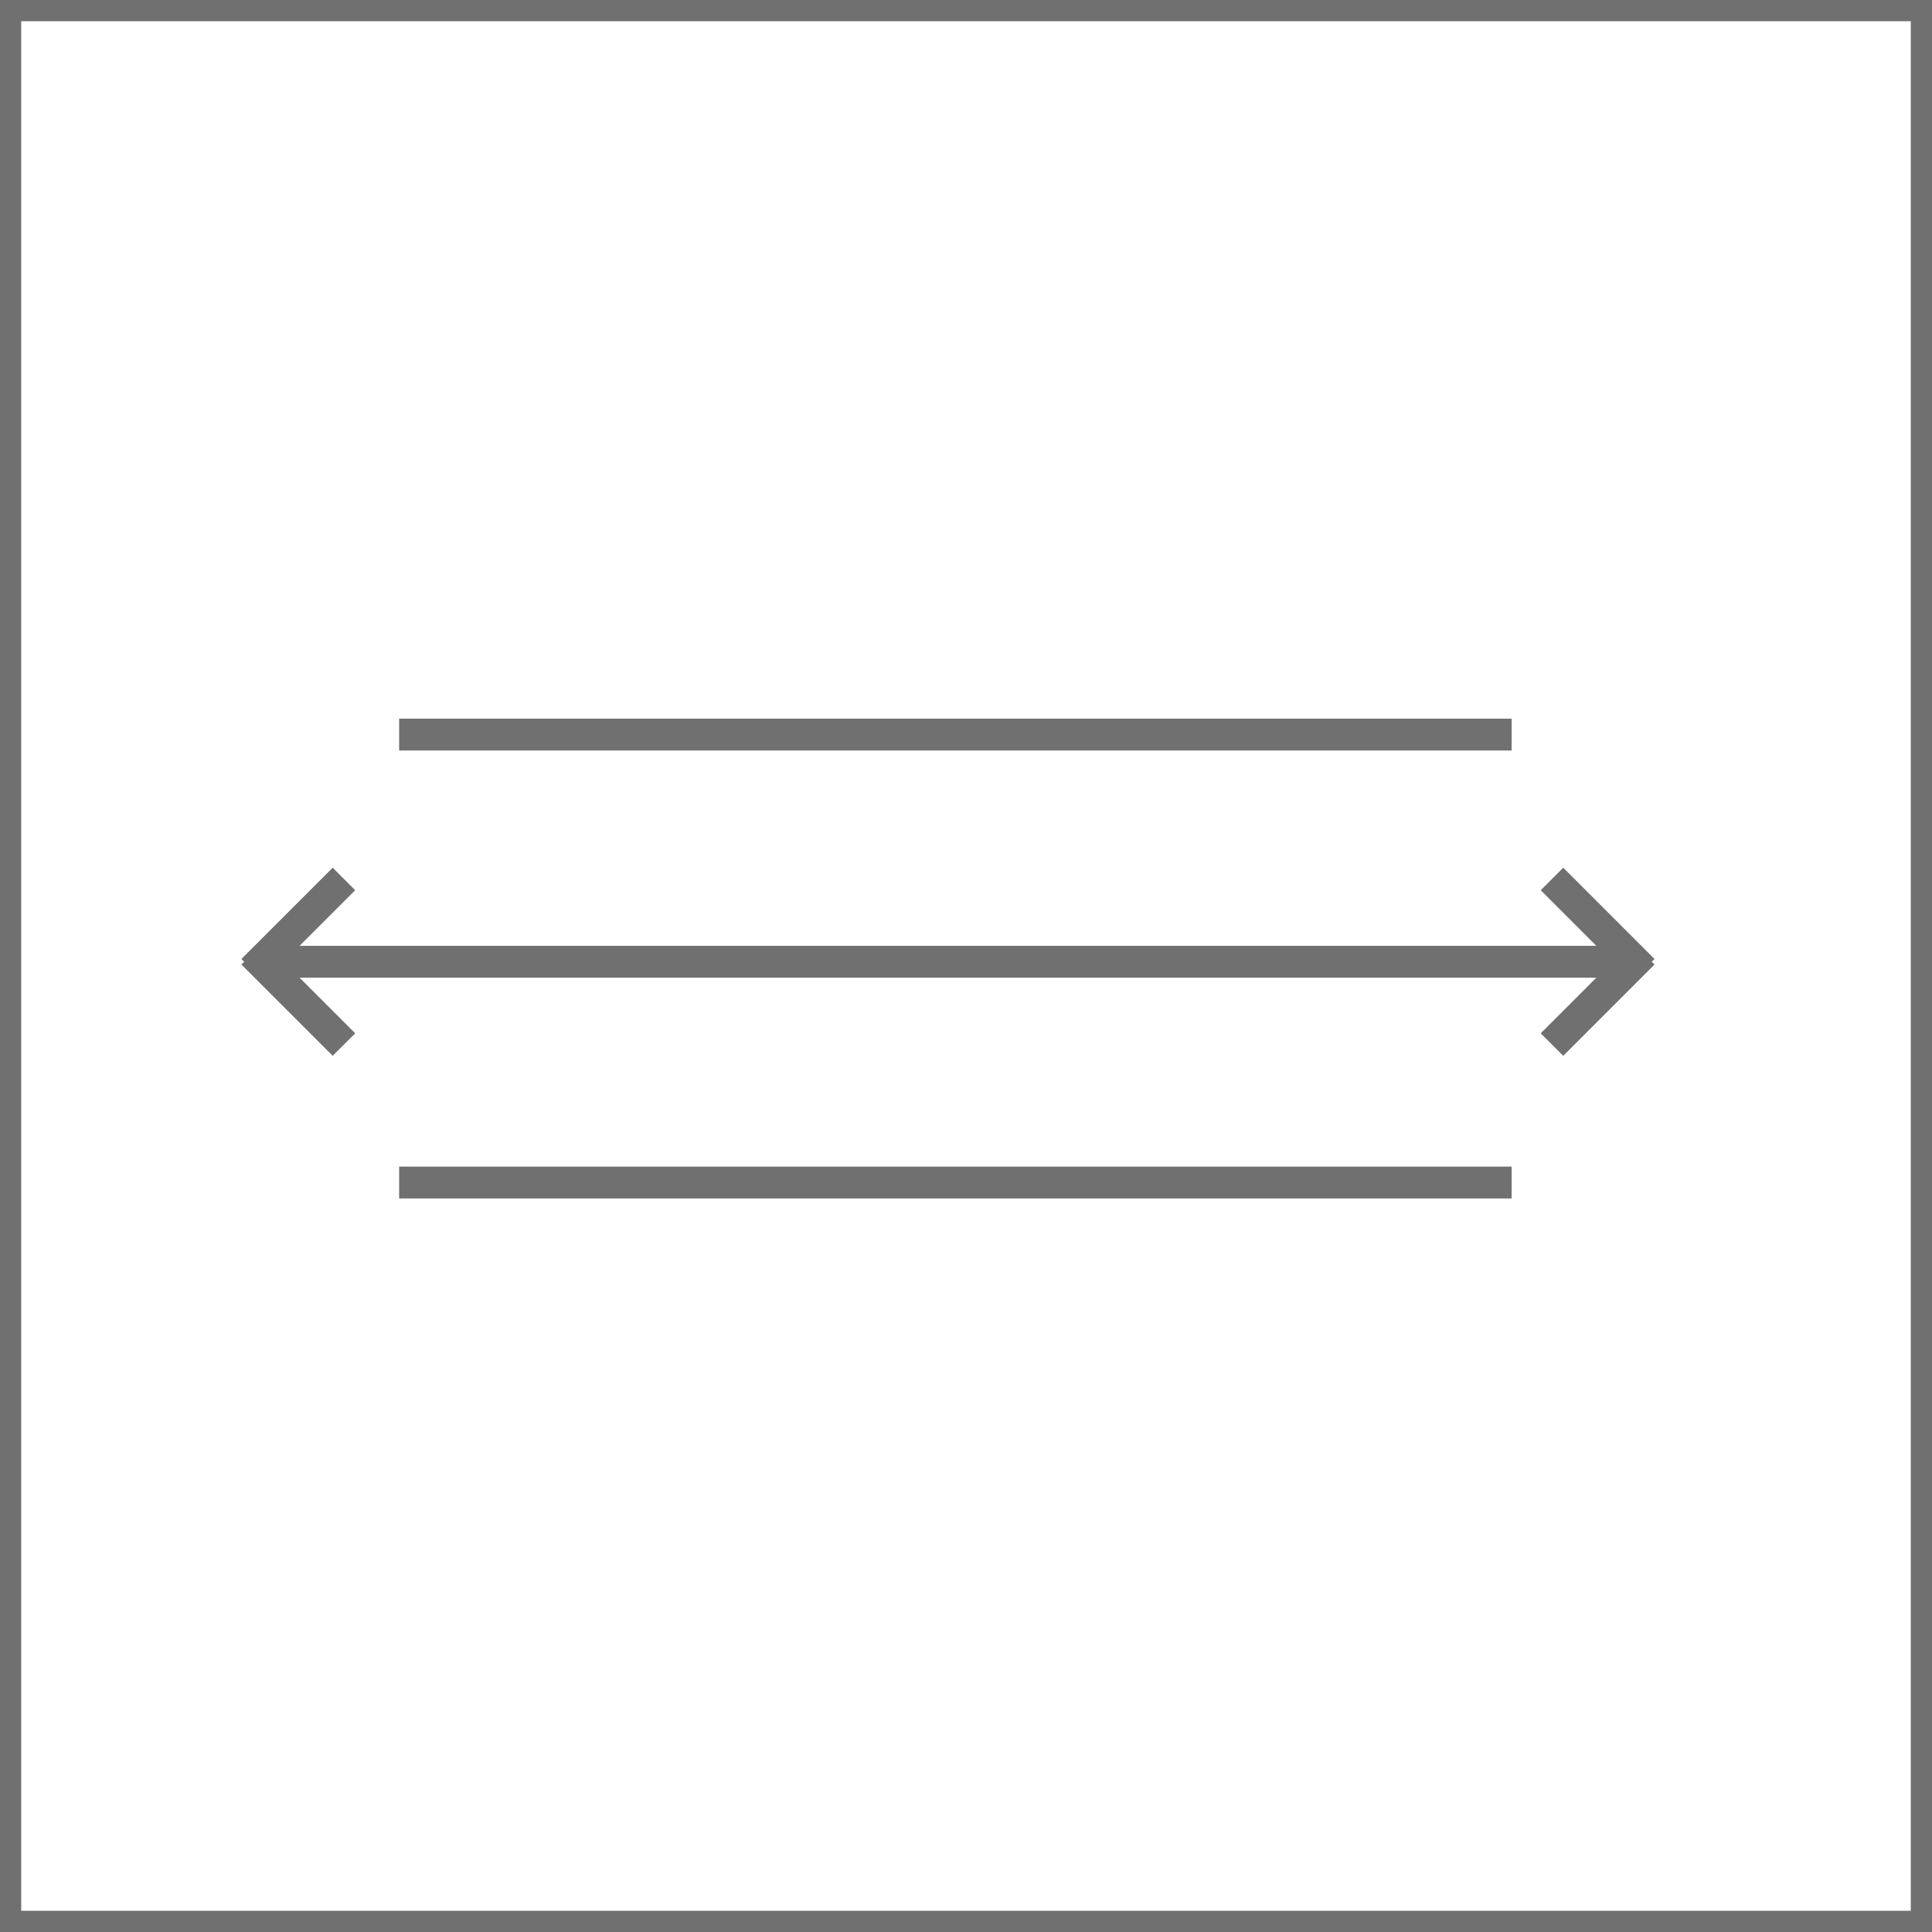 <svg width="91" height="91" viewBox="0 0 91 91" fill="none" xmlns="http://www.w3.org/2000/svg"><path d="M0.5 0.5H90.5V90.5H0.5V0.5Z" stroke="#707070" stroke-miterlimit="10"></path><path d="M18.8 34.6H71.2M18.8 55.7H71.2M11.9 44.9L16.2 49.2M11.9 45.7L16.2 41.4M77.4 44.9L73.1 49.2M77.4 45.7L73.1 41.4M12.3 45.3H77" stroke="#707070" stroke-width="1.5" stroke-miterlimit="10"></path></svg>
